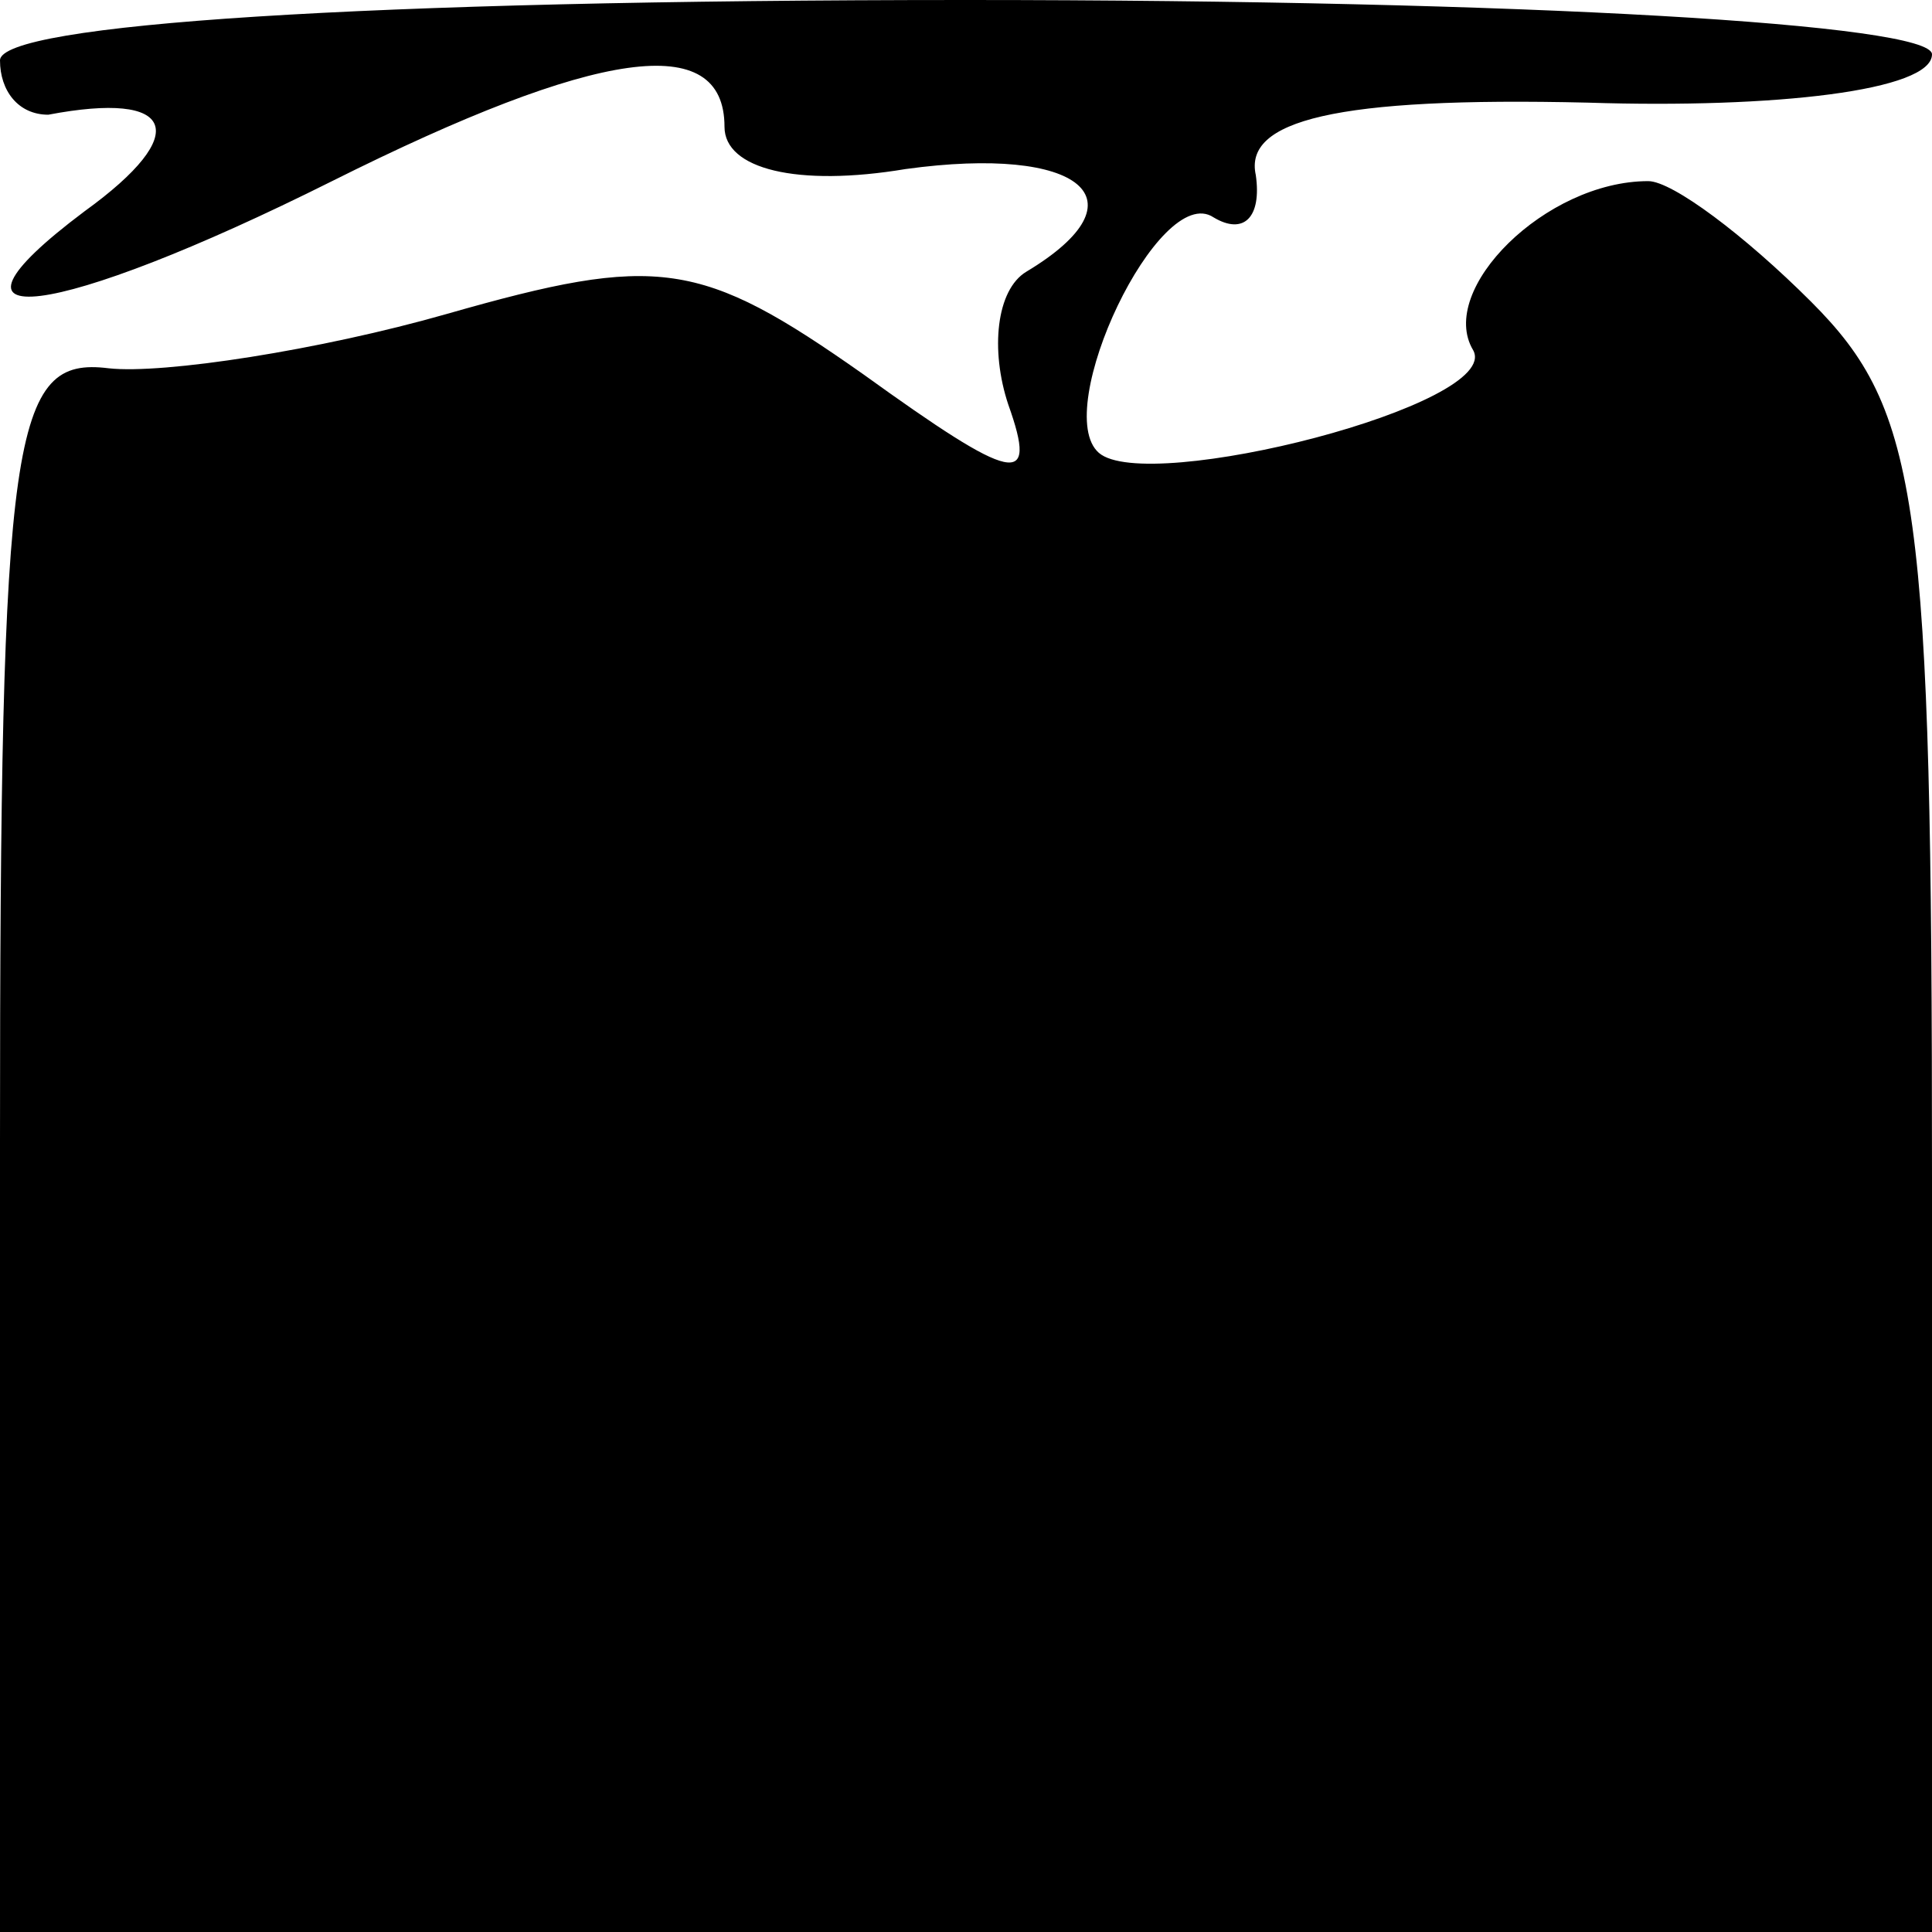 <?xml version="1.0" standalone="no"?>
<!DOCTYPE svg PUBLIC "-//W3C//DTD SVG 20010904//EN"
 "http://www.w3.org/TR/2001/REC-SVG-20010904/DTD/svg10.dtd">
<svg version="1.0" xmlns="http://www.w3.org/2000/svg"
 width="32pt" height="32pt" viewBox="0 0 32 32"
 preserveAspectRatio="xMidYMid meet">
<g transform="translate(0,32) scale(0.1,-0.1)"
fill="#000000" stroke="none">
<path fill="#000000" stroke="none" d="M0 310 c0 -5 3 -9 8 -9 21 4 24 -3 6
-16 -28 -21 -5 -18 41 5 44 22 65 25 65 9 0 -7 12 -10 30 -7 29 4 40 -5 20
-17 -5 -3 -6 -13 -3 -22 5 -14 1 -13 -24 5 -27 19 -34 20 -69 10 -21 -6 -47
-10 -56 -9 -16 2 -18 -10 -18 -128 l0 -131 160 0 160 0 0 125 c0 112 -2 127
-20 145 -11 11 -23 20 -27 20 -17 0 -35 -18 -29 -28 5 -9 -54 -24 -62 -17 -8
7 10 45 19 39 5 -3 8 0 7 7 -2 9 13 13 55 12 31 -1 57 2 57 8 0 5 -67 9 -160
9 -100 0 -160 -4 -160 -10z"/>
</g>
</svg>
